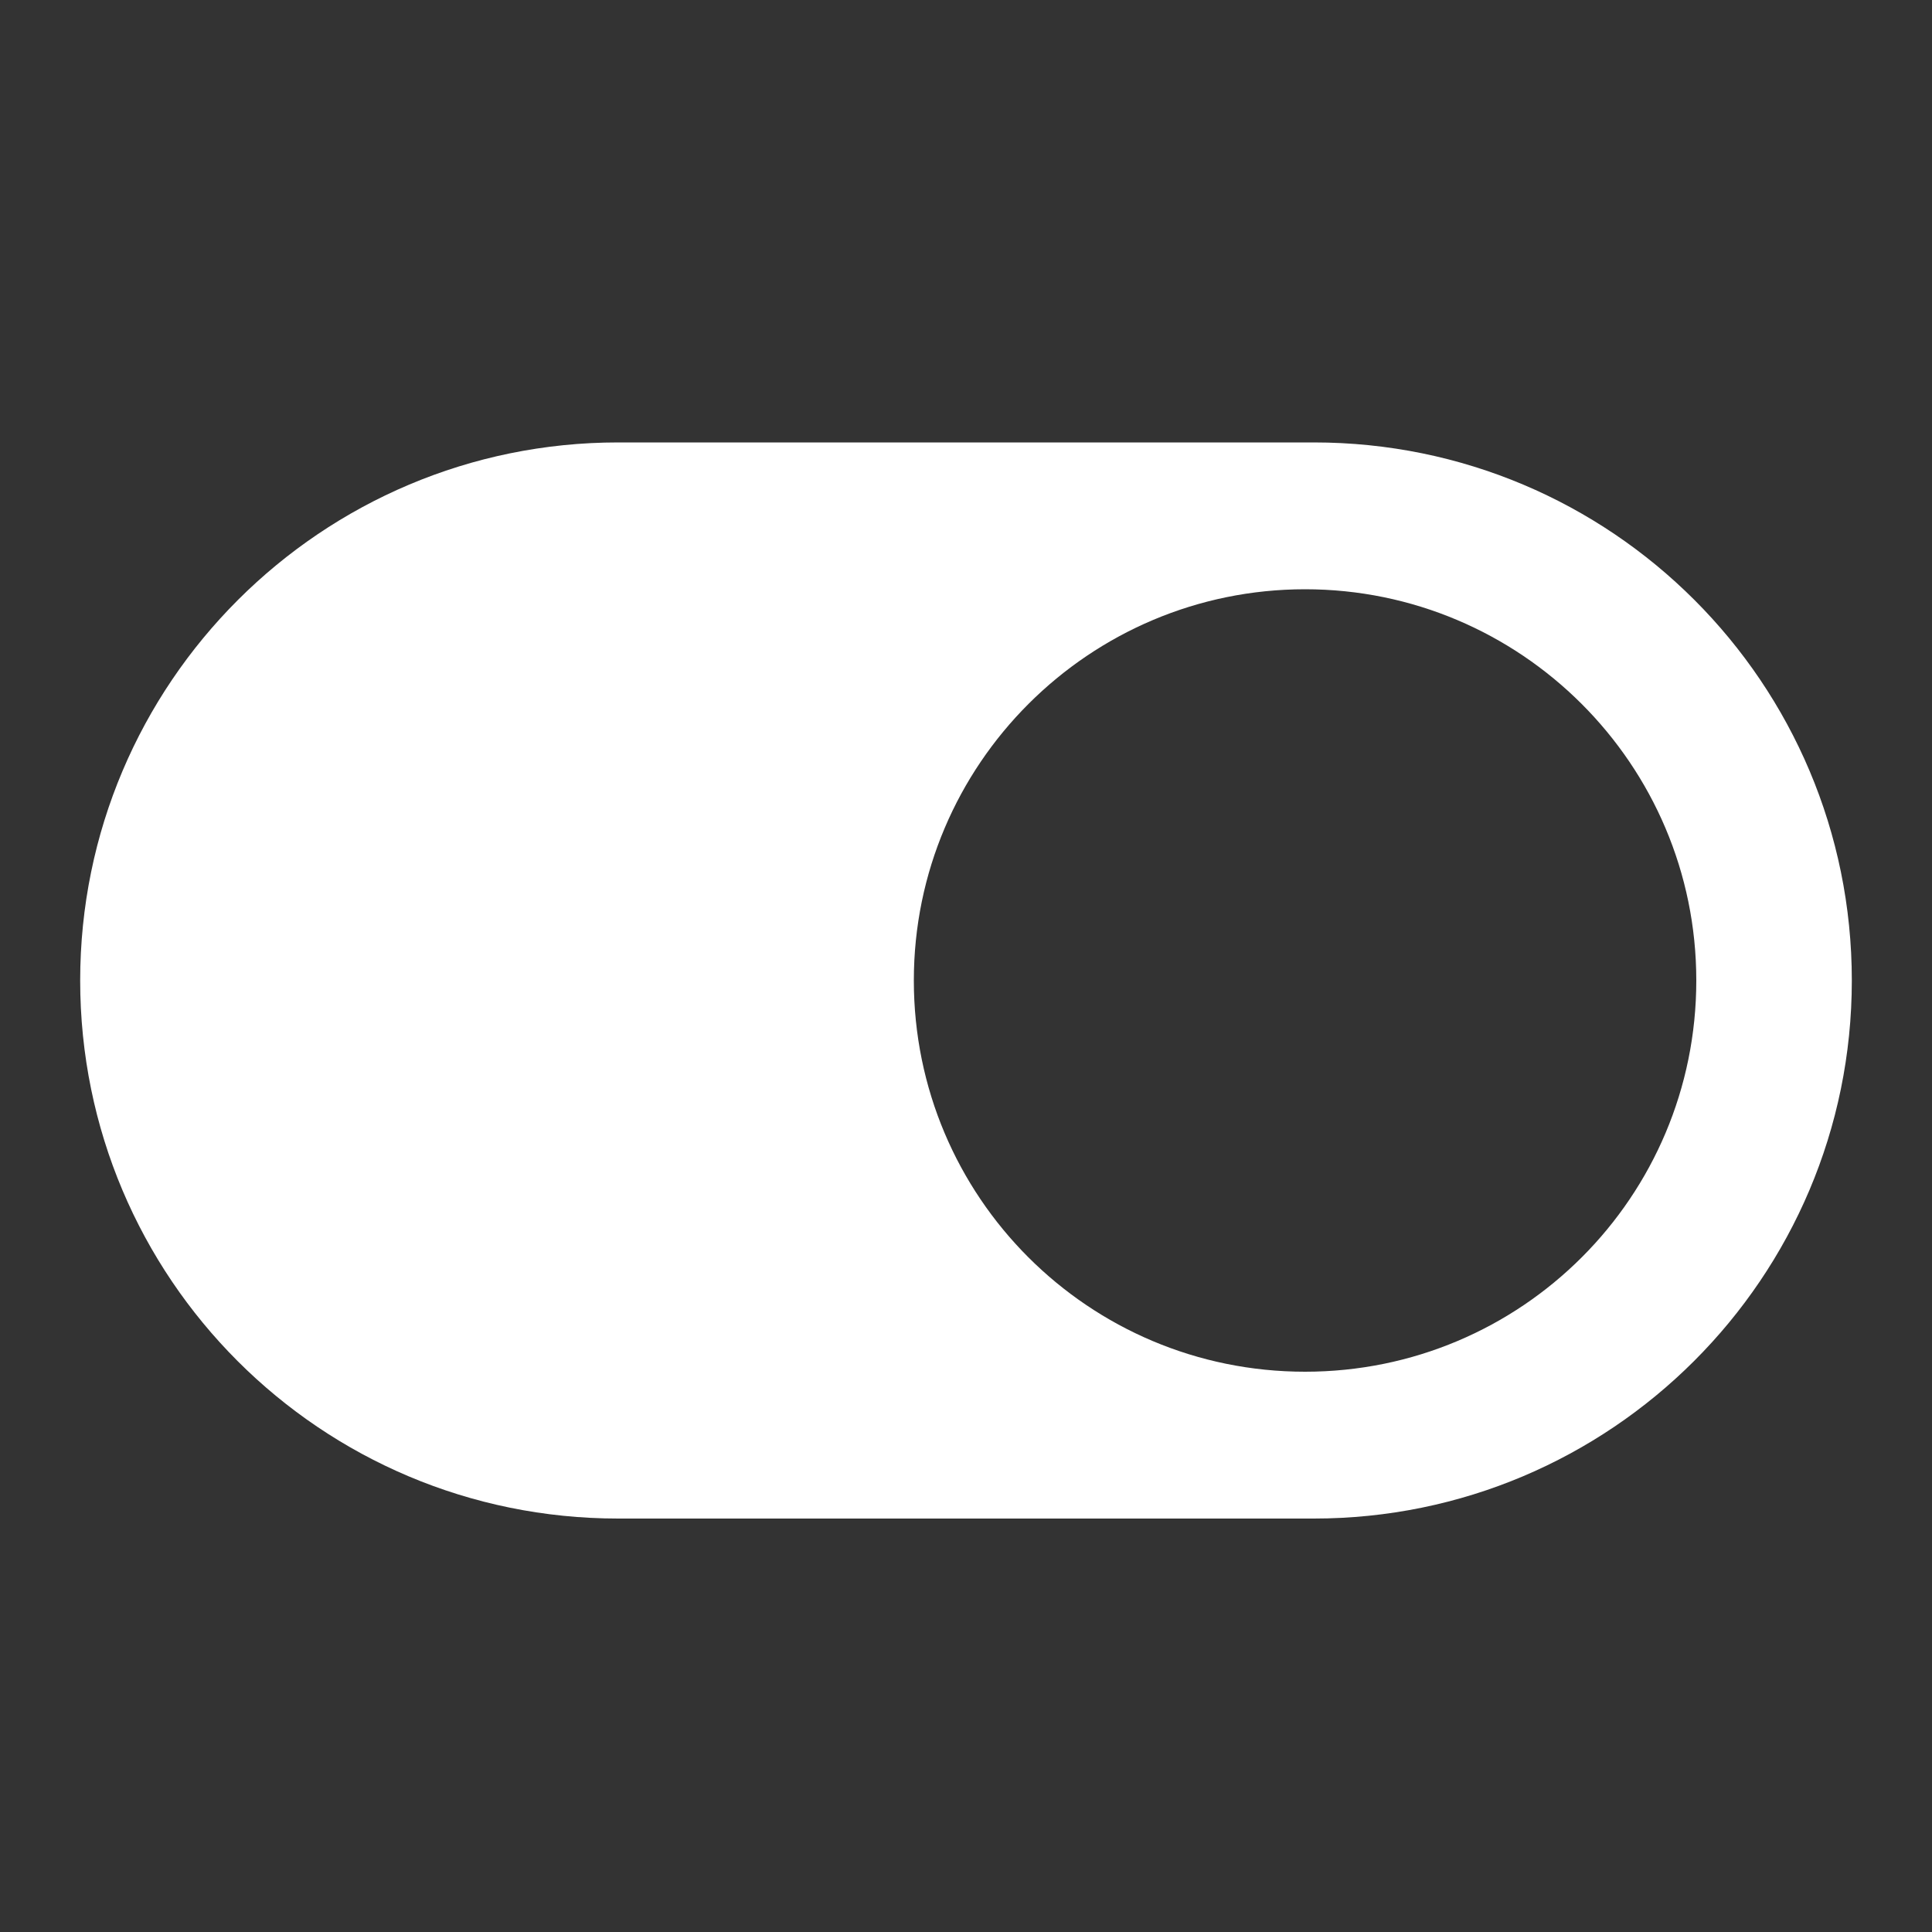 <?xml version="1.0" encoding="utf-8"?>
<!-- Generator: Adobe Illustrator 24.1.0, SVG Export Plug-In . SVG Version: 6.00 Build 0)  -->
<svg version="1.1" id="图层_1" xmlns="http://www.w3.org/2000/svg" xmlns:xlink="http://www.w3.org/1999/xlink" x="0px" y="0px"
	 viewBox="0 0 200 200" style="enable-background:new 0 0 200 200;" xml:space="preserve">
<rect x="0" y="0" width="200" height="200" fill="#333333" stroke="none"/>
<style type="text/css">
	.st0{fill:#FFFFFF;}
</style>
<path class="st0" d="M136,45.8H64c-30.7,0-55.7,24.9-55.7,55.7s24.9,55.7,55.7,55.7h72c30.7,0,55.7-24.9,55.7-55.7
	S166.8,45.8,136,45.8z M135.1,142c-22.4,0-40.5-18.1-40.5-40.5S112.8,61,135.1,61s40.5,18.1,40.5,40.5S157.5,142,135.1,142z"/>
</svg>

